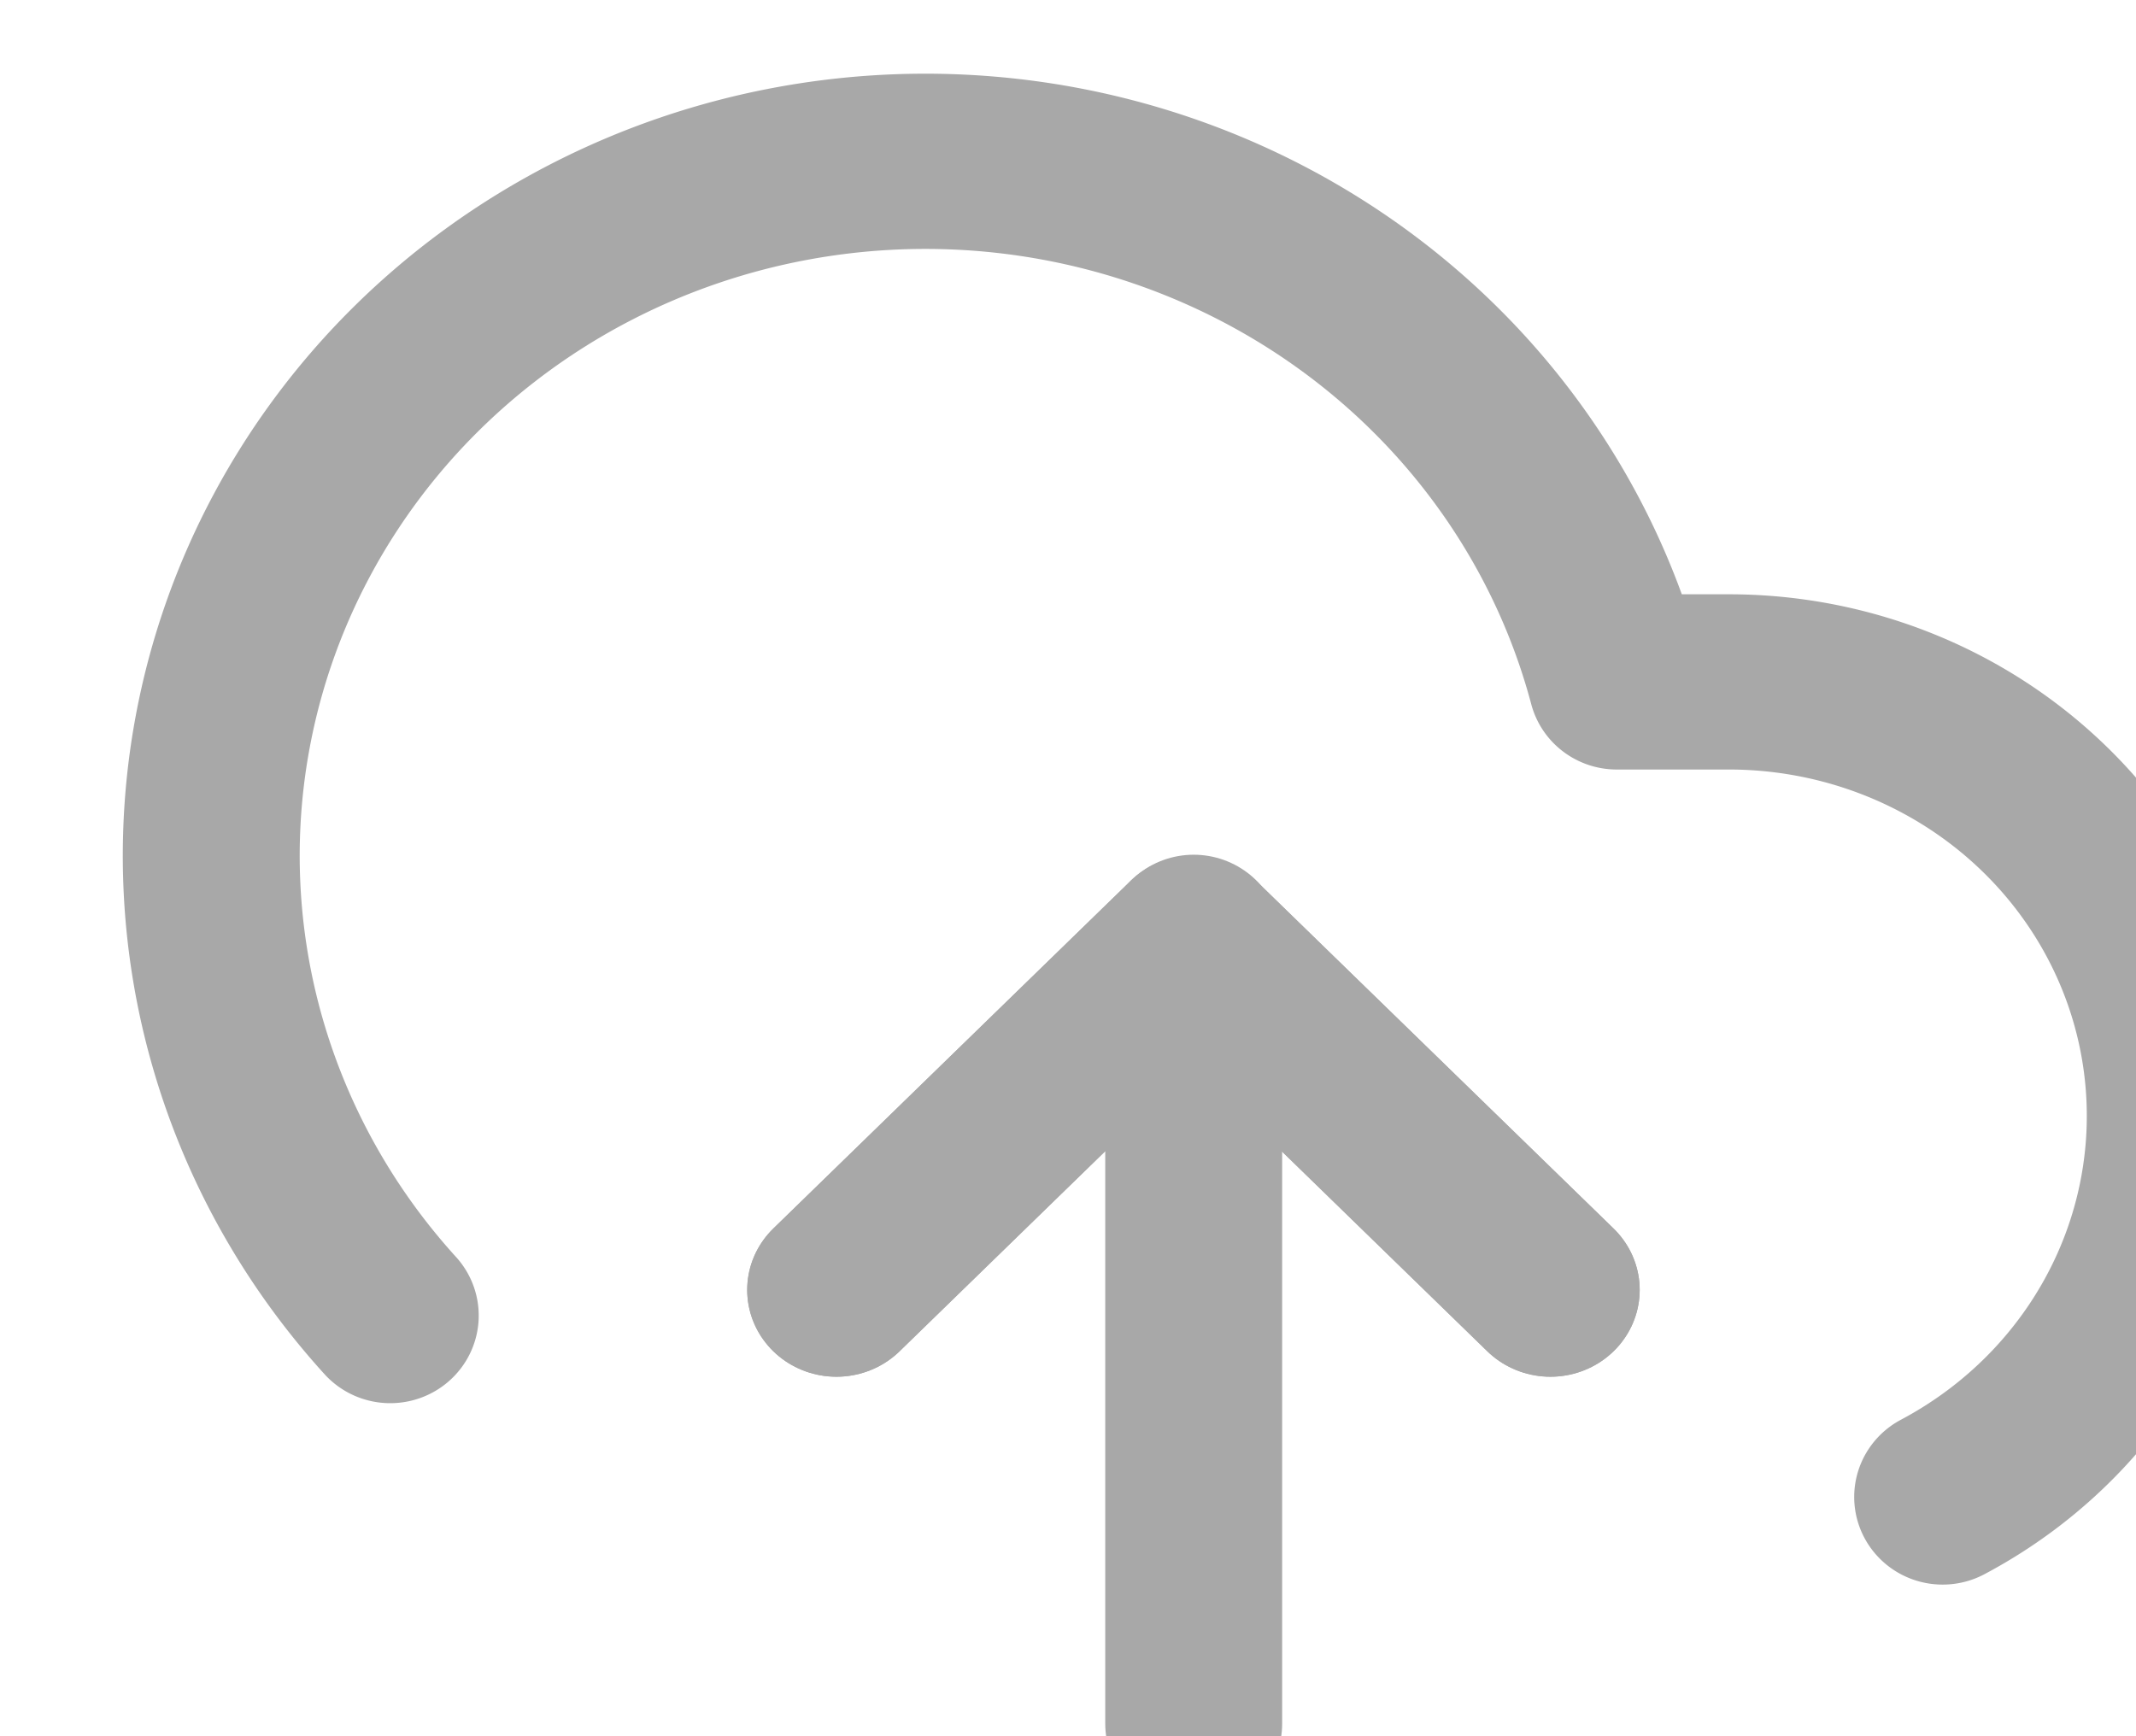<?xml version="1.0" encoding="UTF-8" standalone="no"?>
<svg
   xmlns:dc="http://purl.org/dc/elements/1.1/"
   xmlns:cc="http://creativecommons.org/ns#"
   xmlns:rdf="http://www.w3.org/1999/02/22-rdf-syntax-ns#"
   xmlns:svg="http://www.w3.org/2000/svg"
   xmlns="http://www.w3.org/2000/svg"
   id="svg8"
   version="1.1"
   viewBox="0 0 11.729 9.533"
   height="36.032"
   width="44.328">
  <defs
     id="defs2" />
  <g
     transform="translate(0.025,-286.073)"
     id="layer1">
    <g
       transform="matrix(0.265,0,0,0.265,-393.247,15.632)"
       id="g4767"
       style="fill:none;stroke:currentColor;stroke-width:2;stroke-linecap:round;stroke-linejoin:round">
      <g
         style="stroke:#a8a8a8;stroke-opacity:1"
         transform="matrix(1.061,0,0,1.051,-90.429,-54.057)"
         id="g4773">
        <polyline
           style="stroke:#a8a8a8;stroke-opacity:1"
           id="polyline4747"
           points="16 16 12 12 8 16"
           transform="matrix(1.743,0,0,1.712,1486.167,1020.484)" />
        <line
           id="line4749"
           y2="1056.427"
           x2="1507.088"
           y1="1041.023"
           x1="1507.088"
           style="stroke-width:3.455;stroke:#a8a8a8;stroke-opacity:1" />
        <path
           id="path4751"
           d="m 1521.715,1051.959 a 8.717,8.558 0 0 0 -4.167,-16.071 h -2.197 a 13.947,13.692 0 1 0 -23.954,12.494"
           style="stroke-width:3.455;stroke:#a8a8a8;stroke-opacity:1" />
        <polyline
           style="stroke:#a8a8a8;stroke-opacity:1"
           id="polyline4753"
           points="16 16 12 12 8 16"
           transform="matrix(1.743,0,0,1.712,1486.167,1020.484)" />
      </g>
    </g>
  </g>
</svg>
